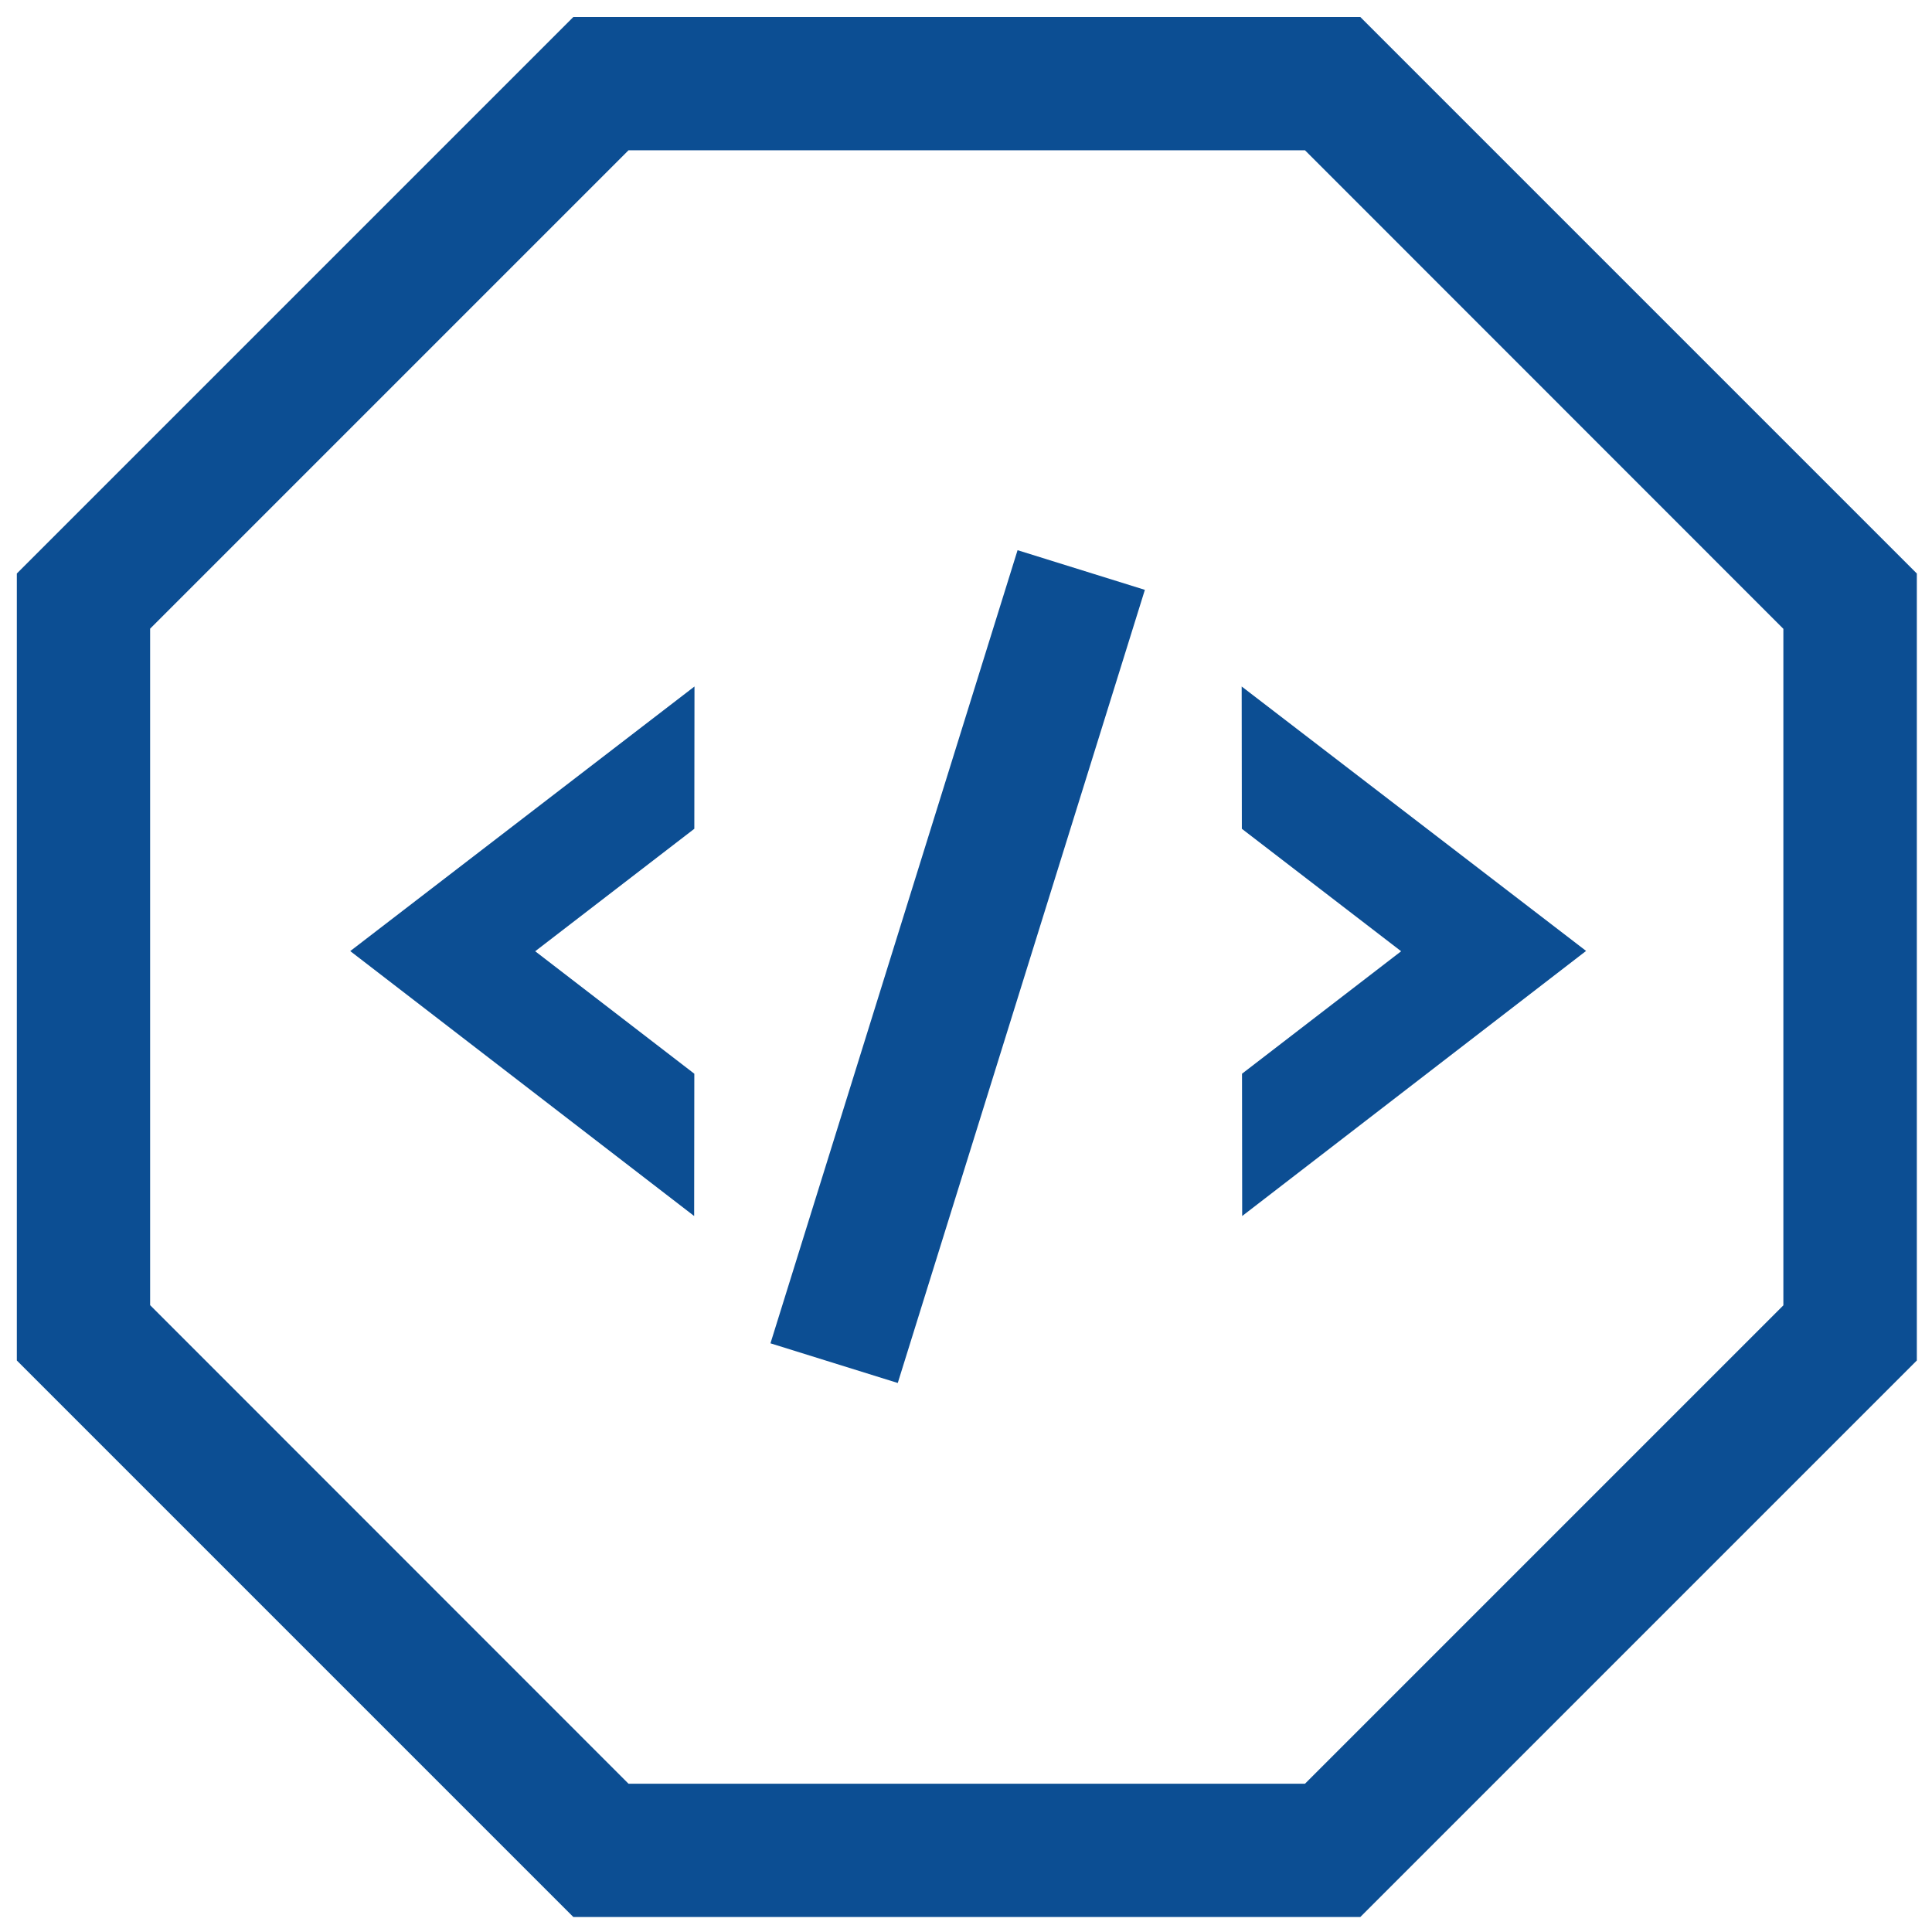 <svg xmlns="http://www.w3.org/2000/svg" xmlns:xlink="http://www.w3.org/1999/xlink" id="Layer_1" x="0" y="0" version="1.1" viewBox="0 0 115.95 115.95" style="enable-background:new 0 0 115.95 115.95" xml:space="preserve"><style type="text/css">.st0{fill:#0c4e93}</style><switch><g><path d="M81.64,115.05H34.41l-33.4-33.4V34.42l33.4-33.4h47.23l33.4,33.4v47.23L81.64,115.05z M37.72,107.05h40.6 l28.71-28.71v-40.6L78.32,9.02h-40.6L9.01,37.73v40.6L37.72,107.05z M32.12,57.09l9.55,7.35l-0.01,8.54L21.02,57.08L41.68,41.2 l-0.01,8.54L32.12,57.09z M84.09,57.09l-9.55,7.35l0.01,8.54l20.64-15.91L74.52,41.2l0.01,8.54L84.09,57.09z M68.71,35.4 l-7.64-2.38l-14.83,47.6l7.64,2.38L68.71,35.4z" class="st0"/></g></switch></svg>